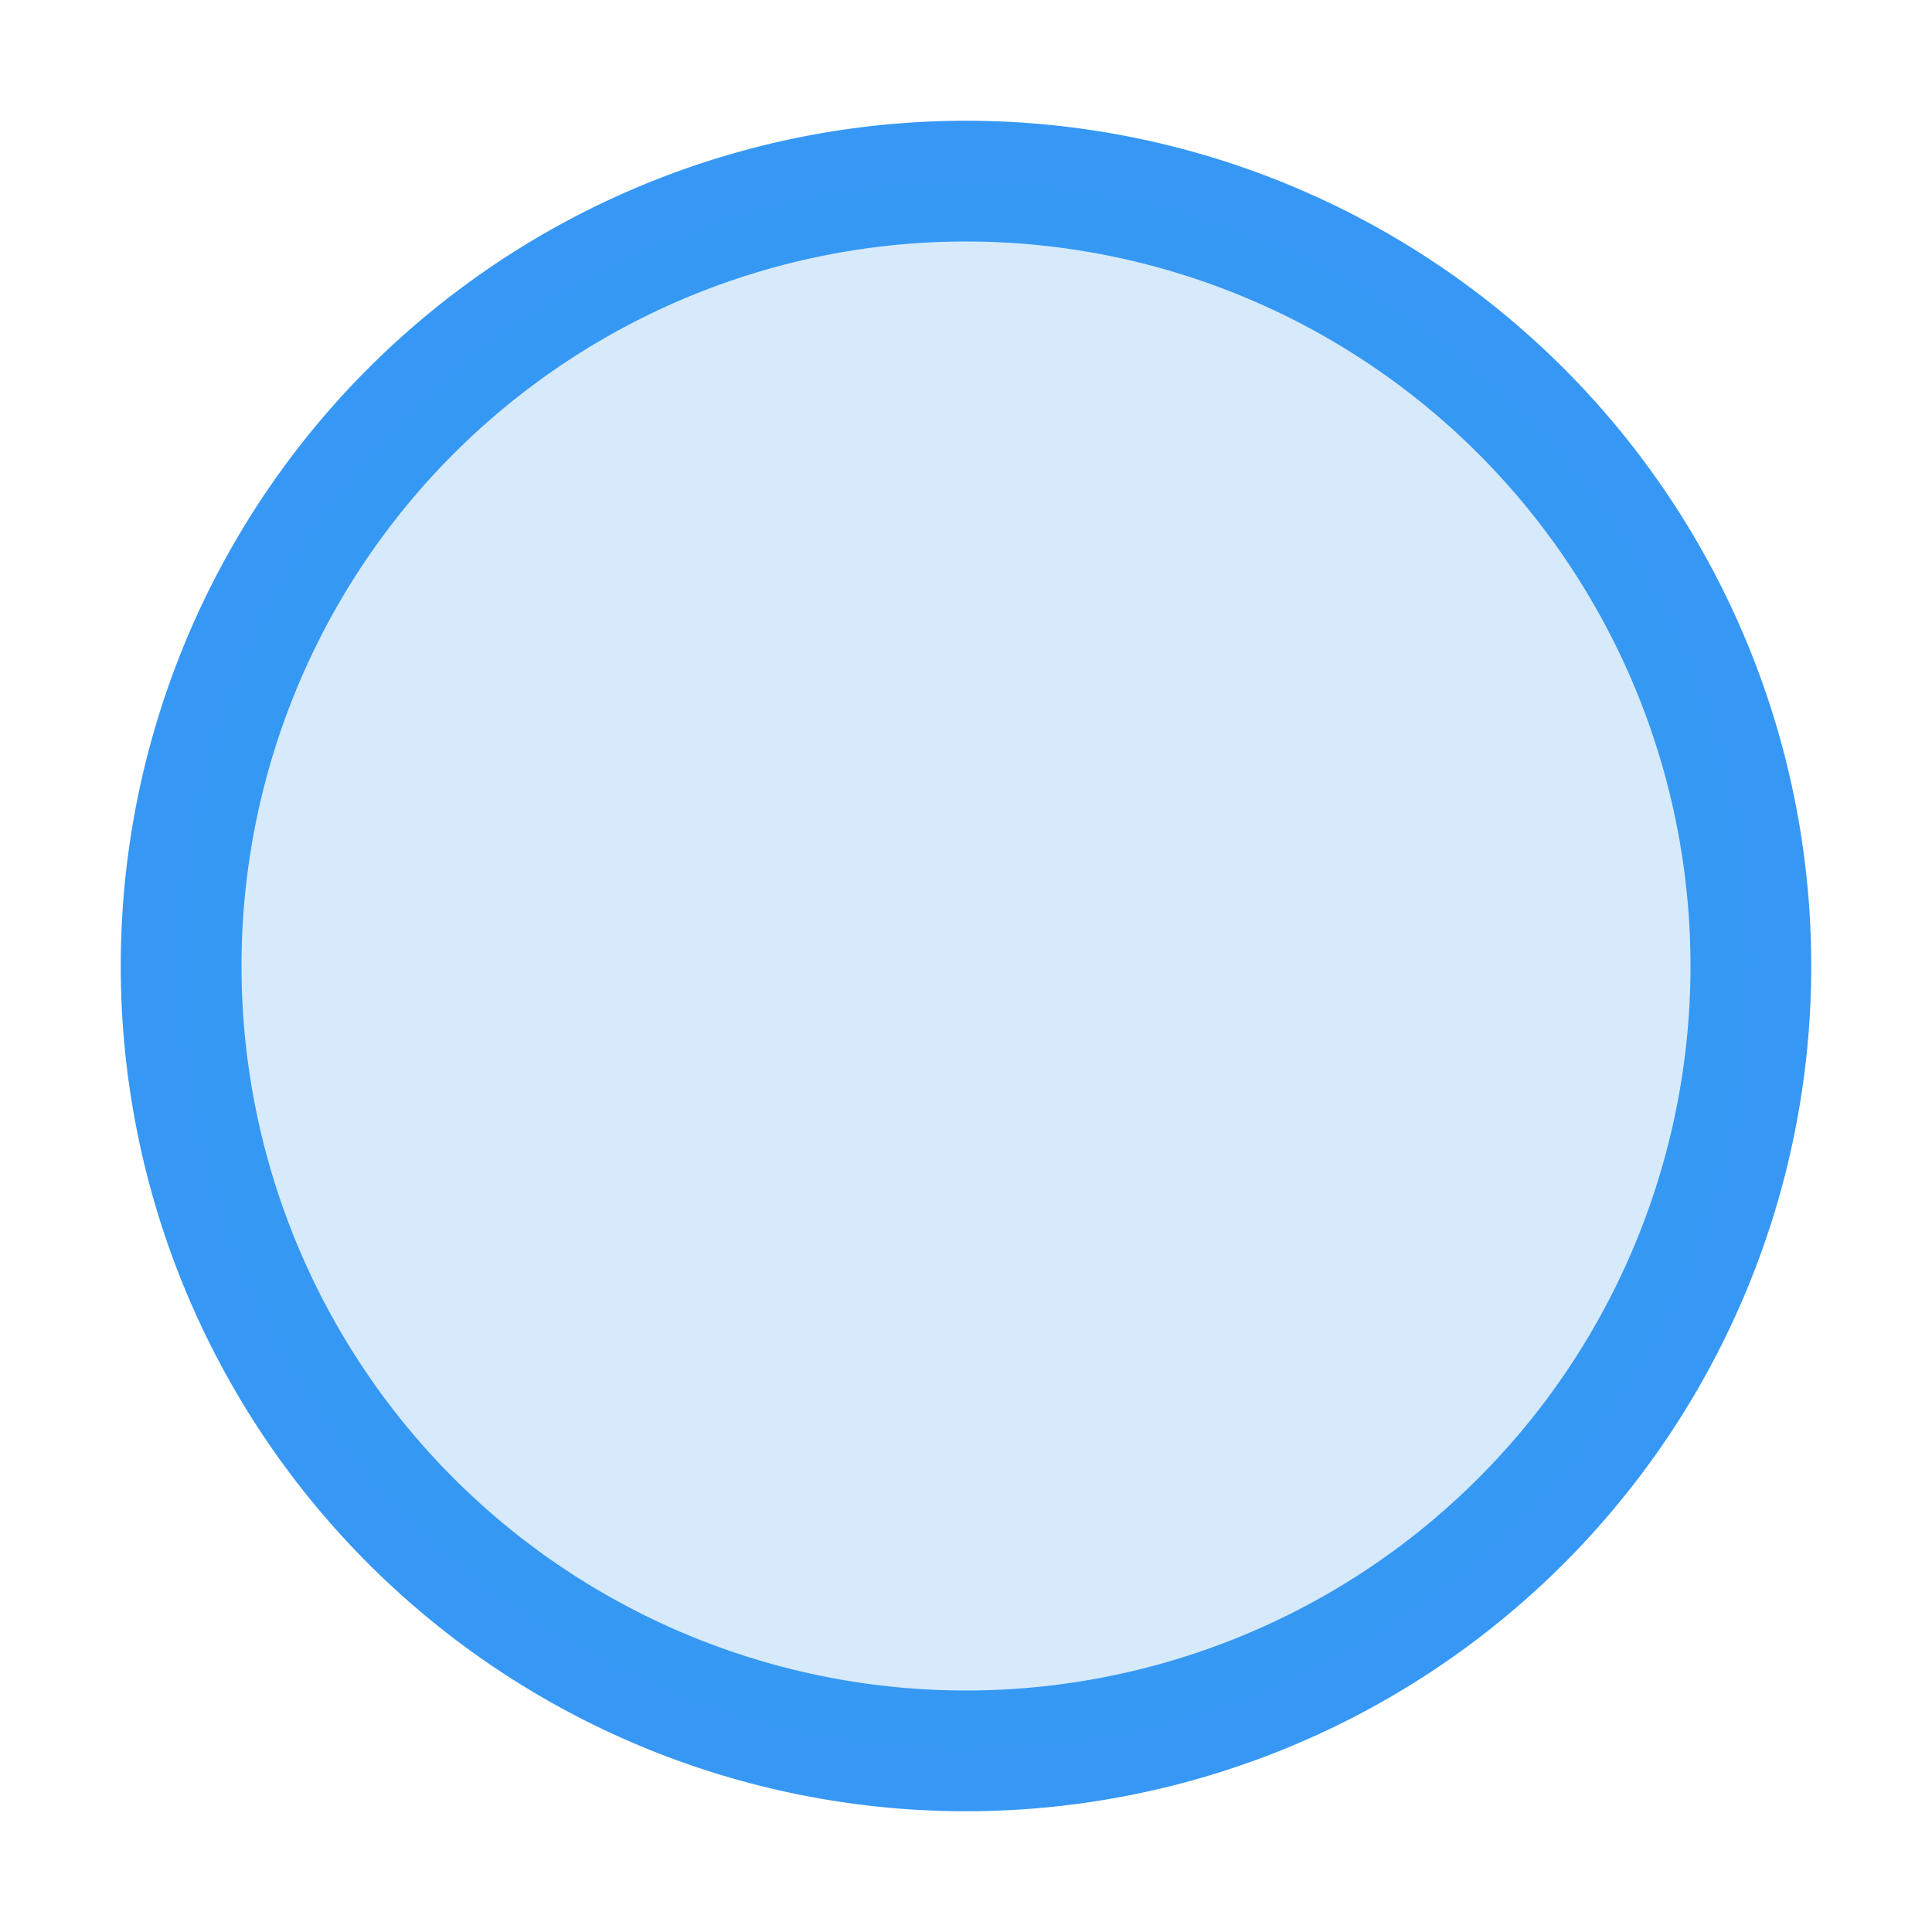 <?xml version="1.0" encoding="UTF-8" standalone="no"?>
<svg
  width="32"
  height="32"
  viewBox="0 0 32 32"
  version="1.1"
  id="svg8"
  inkscape:version="1.4 (e7c3feb100, 2024-10-09)"
  sodipodi:docname="pointer.svg"
  inkscape:export-filename="marker.png"
  inkscape:export-xdpi="96"
  inkscape:export-ydpi="96"
  inkscape:export-batch-path="../assets"
  inkscape:export-batch-name="pointer"
  xmlns:inkscape="http://www.inkscape.org/namespaces/inkscape"
  xmlns:sodipodi="http://sodipodi.sourceforge.net/DTD/sodipodi-0.dtd"
  xmlns="http://www.w3.org/2000/svg"
  xmlns:svg="http://www.w3.org/2000/svg"
  xmlns:rdf="http://www.w3.org/1999/02/22-rdf-syntax-ns#"
  xmlns:cc="http://creativecommons.org/ns#"
  xmlns:dc="http://purl.org/dc/elements/1.1/">
 <defs
   id="defs2" />
 <sodipodi:namedview
   id="base"
   pagecolor="#ffffff"
   bordercolor="#666666"
   borderopacity="1.0"
   inkscape:pageopacity="0"
   inkscape:pageshadow="2"
   inkscape:zoom="13.28"
   inkscape:cx="33.735"
   inkscape:cy="12.274"
   inkscape:document-units="px"
   inkscape:current-layer="layer1"
   showgrid="true"
   units="px"
   width="800px"
   inkscape:document-rotation="0"
   showguides="true"
   inkscape:guide-bbox="true"
   inkscape:snap-intersection-paths="true"
   inkscape:object-paths="true"
   inkscape:snap-grids="true"
   inkscape:pagecheckerboard="true"
   inkscape:snap-object-midpoints="true"
   inkscape:snap-midpoints="true"
   inkscape:snap-smooth-nodes="true"
   inkscape:showpageshadow="2"
   inkscape:deskcolor="#d1d1d1">
  <inkscape:page
    x="0"
    y="0"
    width="32"
    height="32"
    id="page4"
    margin="0"
    bleed="0"
    inkscape:label="pointer" />
  <inkscape:grid
    type="xygrid"
    id="grid10"
    originx="0"
    originy="0"
    spacingy="1"
    spacingx="1"
    units="px"
    visible="true" />
  <inkscape:page
    x="42"
    y="0"
    width="32"
    height="32"
    id="page5"
    margin="0"
    bleed="0"
    inkscape:label="pointer-shadow" />
 </sodipodi:namedview>
 <g
   inkscape:groupmode="layer"
   id="layer2"
   inkscape:label="pointer-shadow">
  <path
    id="path11-3"
    style="color:#000000;display:inline;overflow:visible;opacity:0.2;fill:#000000;fill-opacity:1;stroke:none;stroke-width:2;stroke-linecap:round;stroke-linejoin:round;stroke-opacity:1;-inkscape-stroke:none;paint-order:fill markers stroke"
    d="M 44,17 A 14,14 0 0 0 58,31 14,14 0 0 0 72,17 H 70 A 12,12 0 0 1 58,29 12,12 0 0 1 46,17 Z" />
 </g>
 <g
   inkscape:label="pointer"
   inkscape:groupmode="layer"
   id="layer1"
   style="display:inline">
  <path
    id="path11"
    style="color:#000000;overflow:visible;opacity:1;fill:#3698f4;fill-opacity:1;stroke:none;stroke-width:2;stroke-linecap:round;stroke-linejoin:round;stroke-opacity:1;-inkscape-stroke:none;paint-order:fill markers stroke"
    d="M 16 2 A 14 14 0 0 0 2 16 A 14 14 0 0 0 16 30 A 14 14 0 0 0 30 16 A 14 14 0 0 0 16 2 z M 16 4 A 12 12 0 0 1 28 16 A 12 12 0 0 1 16 28 A 12 12 0 0 1 4 16 A 12 12 0 0 1 16 4 z " />
  <circle
    style="color:#000000;overflow:visible;opacity:0.2;fill:#3698f4;fill-opacity:1;stroke:none;stroke-width:2;stroke-linecap:round;stroke-linejoin:round;stroke-opacity:1;-inkscape-stroke:none;paint-order:fill markers stroke"
    id="path12"
    cx="16"
    cy="16"
    r="13" />
 </g>
</svg>
